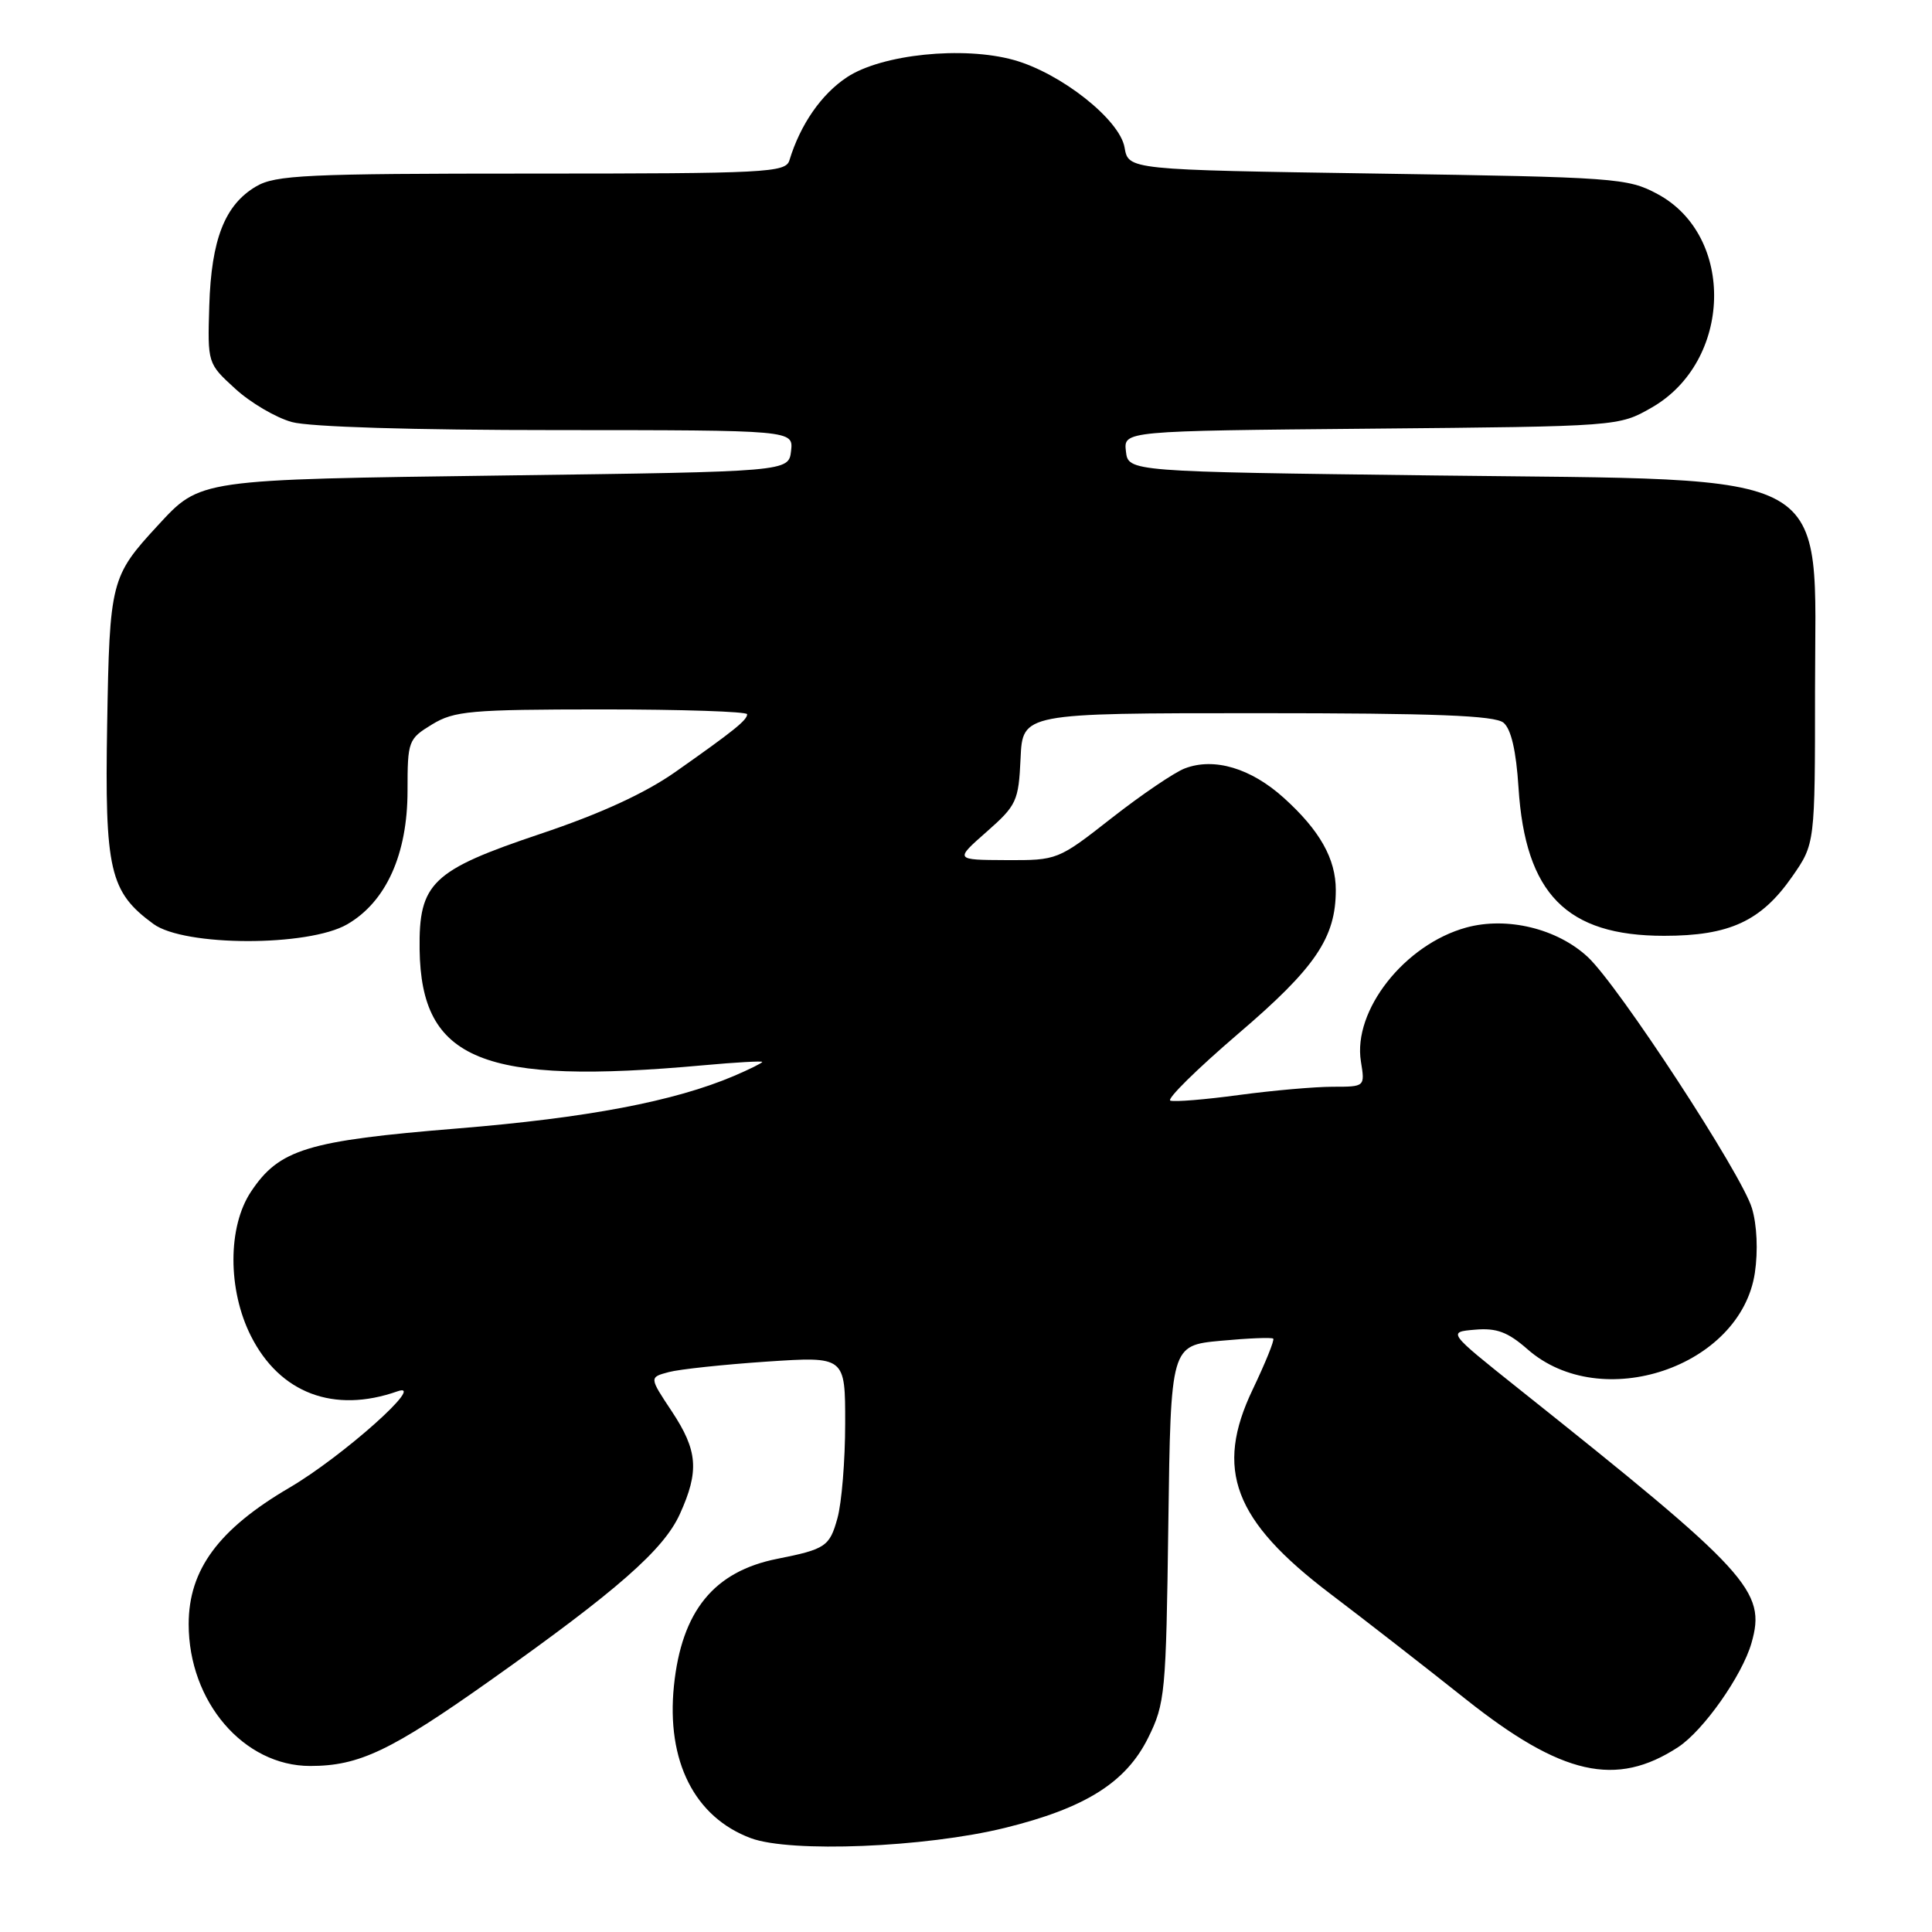 <?xml version="1.0" encoding="UTF-8" standalone="no"?>
<!DOCTYPE svg PUBLIC "-//W3C//DTD SVG 1.1//EN" "http://www.w3.org/Graphics/SVG/1.1/DTD/svg11.dtd" >
<svg xmlns="http://www.w3.org/2000/svg" xmlns:xlink="http://www.w3.org/1999/xlink" version="1.1" viewBox="0 0 256 256">
 <g >
 <path fill="currentColor"
d=" M 133.13 242.21 C 143.79 239.59 149.19 236.20 152.13 230.28 C 154.39 225.72 154.51 224.40 154.81 201.89 C 155.13 178.28 155.13 178.28 161.75 177.66 C 165.39 177.32 168.53 177.19 168.71 177.38 C 168.90 177.56 167.67 180.59 165.99 184.11 C 160.91 194.73 163.47 201.47 176.25 211.17 C 180.79 214.61 188.86 220.89 194.18 225.12 C 206.94 235.26 214.14 236.88 222.37 231.50 C 225.72 229.30 230.84 222.03 232.08 217.71 C 234.06 210.81 231.87 208.42 201.15 183.95 C 191.81 176.50 191.81 176.50 195.45 176.19 C 198.31 175.94 199.80 176.50 202.41 178.79 C 212.17 187.36 230.66 181.13 232.53 168.65 C 232.96 165.76 232.81 162.30 232.14 160.09 C 230.80 155.59 214.45 130.58 210.39 126.81 C 206.34 123.04 199.69 121.43 194.30 122.90 C 186.12 125.14 179.23 133.90 180.33 140.66 C 180.87 144.00 180.87 144.00 176.60 144.00 C 174.24 144.00 168.66 144.49 164.19 145.09 C 159.72 145.70 155.62 146.03 155.08 145.84 C 154.55 145.65 158.58 141.68 164.04 137.00 C 174.30 128.24 177.00 124.26 177.00 117.93 C 177.00 113.79 174.88 110.03 170.12 105.73 C 165.76 101.79 160.88 100.33 156.99 101.82 C 155.62 102.34 151.27 105.29 147.32 108.38 C 140.19 113.97 140.11 114.00 133.32 113.97 C 126.50 113.94 126.50 113.94 130.73 110.22 C 134.71 106.71 134.97 106.16 135.23 100.50 C 135.50 94.50 135.50 94.50 166.60 94.50 C 190.19 94.50 198.06 94.81 199.22 95.76 C 200.23 96.60 200.90 99.48 201.21 104.36 C 202.11 118.44 207.57 124.00 220.50 124.00 C 229.17 124.00 233.36 122.06 237.47 116.16 C 240.50 111.81 240.50 111.81 240.50 91.51 C 240.50 61.60 244.16 63.67 190.00 63.00 C 149.50 62.50 149.50 62.50 149.19 59.80 C 148.88 57.10 148.88 57.10 181.69 56.80 C 214.50 56.50 214.50 56.50 218.85 54.01 C 229.53 47.90 229.98 31.25 219.61 25.70 C 215.68 23.59 214.08 23.48 182.51 23.00 C 149.52 22.50 149.52 22.50 149.01 19.54 C 148.37 15.85 140.59 9.70 134.34 7.95 C 127.63 6.08 116.83 7.19 112.23 10.23 C 108.83 12.48 106.04 16.50 104.60 21.25 C 104.10 22.87 101.59 23.00 70.44 23.00 C 40.54 23.00 36.49 23.19 33.92 24.71 C 29.79 27.15 28.00 31.71 27.73 40.51 C 27.50 48.14 27.50 48.16 31.16 51.50 C 33.17 53.35 36.54 55.33 38.66 55.92 C 41.00 56.57 54.70 56.99 73.82 56.99 C 105.13 57.00 105.13 57.00 104.82 59.75 C 104.50 62.50 104.50 62.50 67.00 63.00 C 26.05 63.55 26.60 63.47 20.88 69.66 C 14.69 76.37 14.52 77.02 14.20 95.95 C 13.87 115.34 14.52 118.18 20.33 122.43 C 24.42 125.43 40.84 125.46 46.00 122.48 C 51.16 119.50 54.00 113.20 54.00 104.77 C 54.00 98.17 54.10 97.91 57.25 95.99 C 60.19 94.20 62.32 94.01 79.75 94.00 C 90.34 94.00 99.00 94.29 99.00 94.64 C 99.00 95.42 97.26 96.82 89.50 102.28 C 85.47 105.11 79.58 107.82 71.58 110.50 C 57.23 115.32 55.48 116.99 55.60 125.81 C 55.81 140.53 63.89 143.82 93.25 141.15 C 97.51 140.76 101.00 140.57 101.00 140.71 C 101.00 140.85 99.31 141.69 97.25 142.57 C 89.32 145.94 77.84 148.12 60.59 149.53 C 40.70 151.15 37.00 152.28 33.26 157.90 C 30.16 162.55 30.16 170.91 33.25 177.03 C 37.08 184.62 44.25 187.32 52.66 184.36 C 56.66 182.95 45.41 192.99 38.36 197.12 C 28.96 202.63 25.00 207.99 25.00 215.21 C 25.00 225.49 32.29 234.00 41.10 234.00 C 47.58 234.00 51.77 232.01 65.00 222.64 C 81.77 210.76 87.94 205.35 90.08 200.63 C 92.68 194.91 92.46 192.21 89.01 187.00 C 86.02 182.50 86.02 182.50 88.61 181.81 C 90.03 181.43 95.88 180.81 101.60 180.42 C 112.00 179.73 112.00 179.73 111.99 188.61 C 111.99 193.50 111.53 199.16 110.96 201.19 C 109.93 204.91 109.39 205.28 103.00 206.55 C 94.59 208.22 90.32 213.47 89.30 223.38 C 88.28 233.36 92.03 240.79 99.50 243.57 C 104.75 245.52 122.58 244.80 133.13 242.21 Z "/>
</g>
</svg>